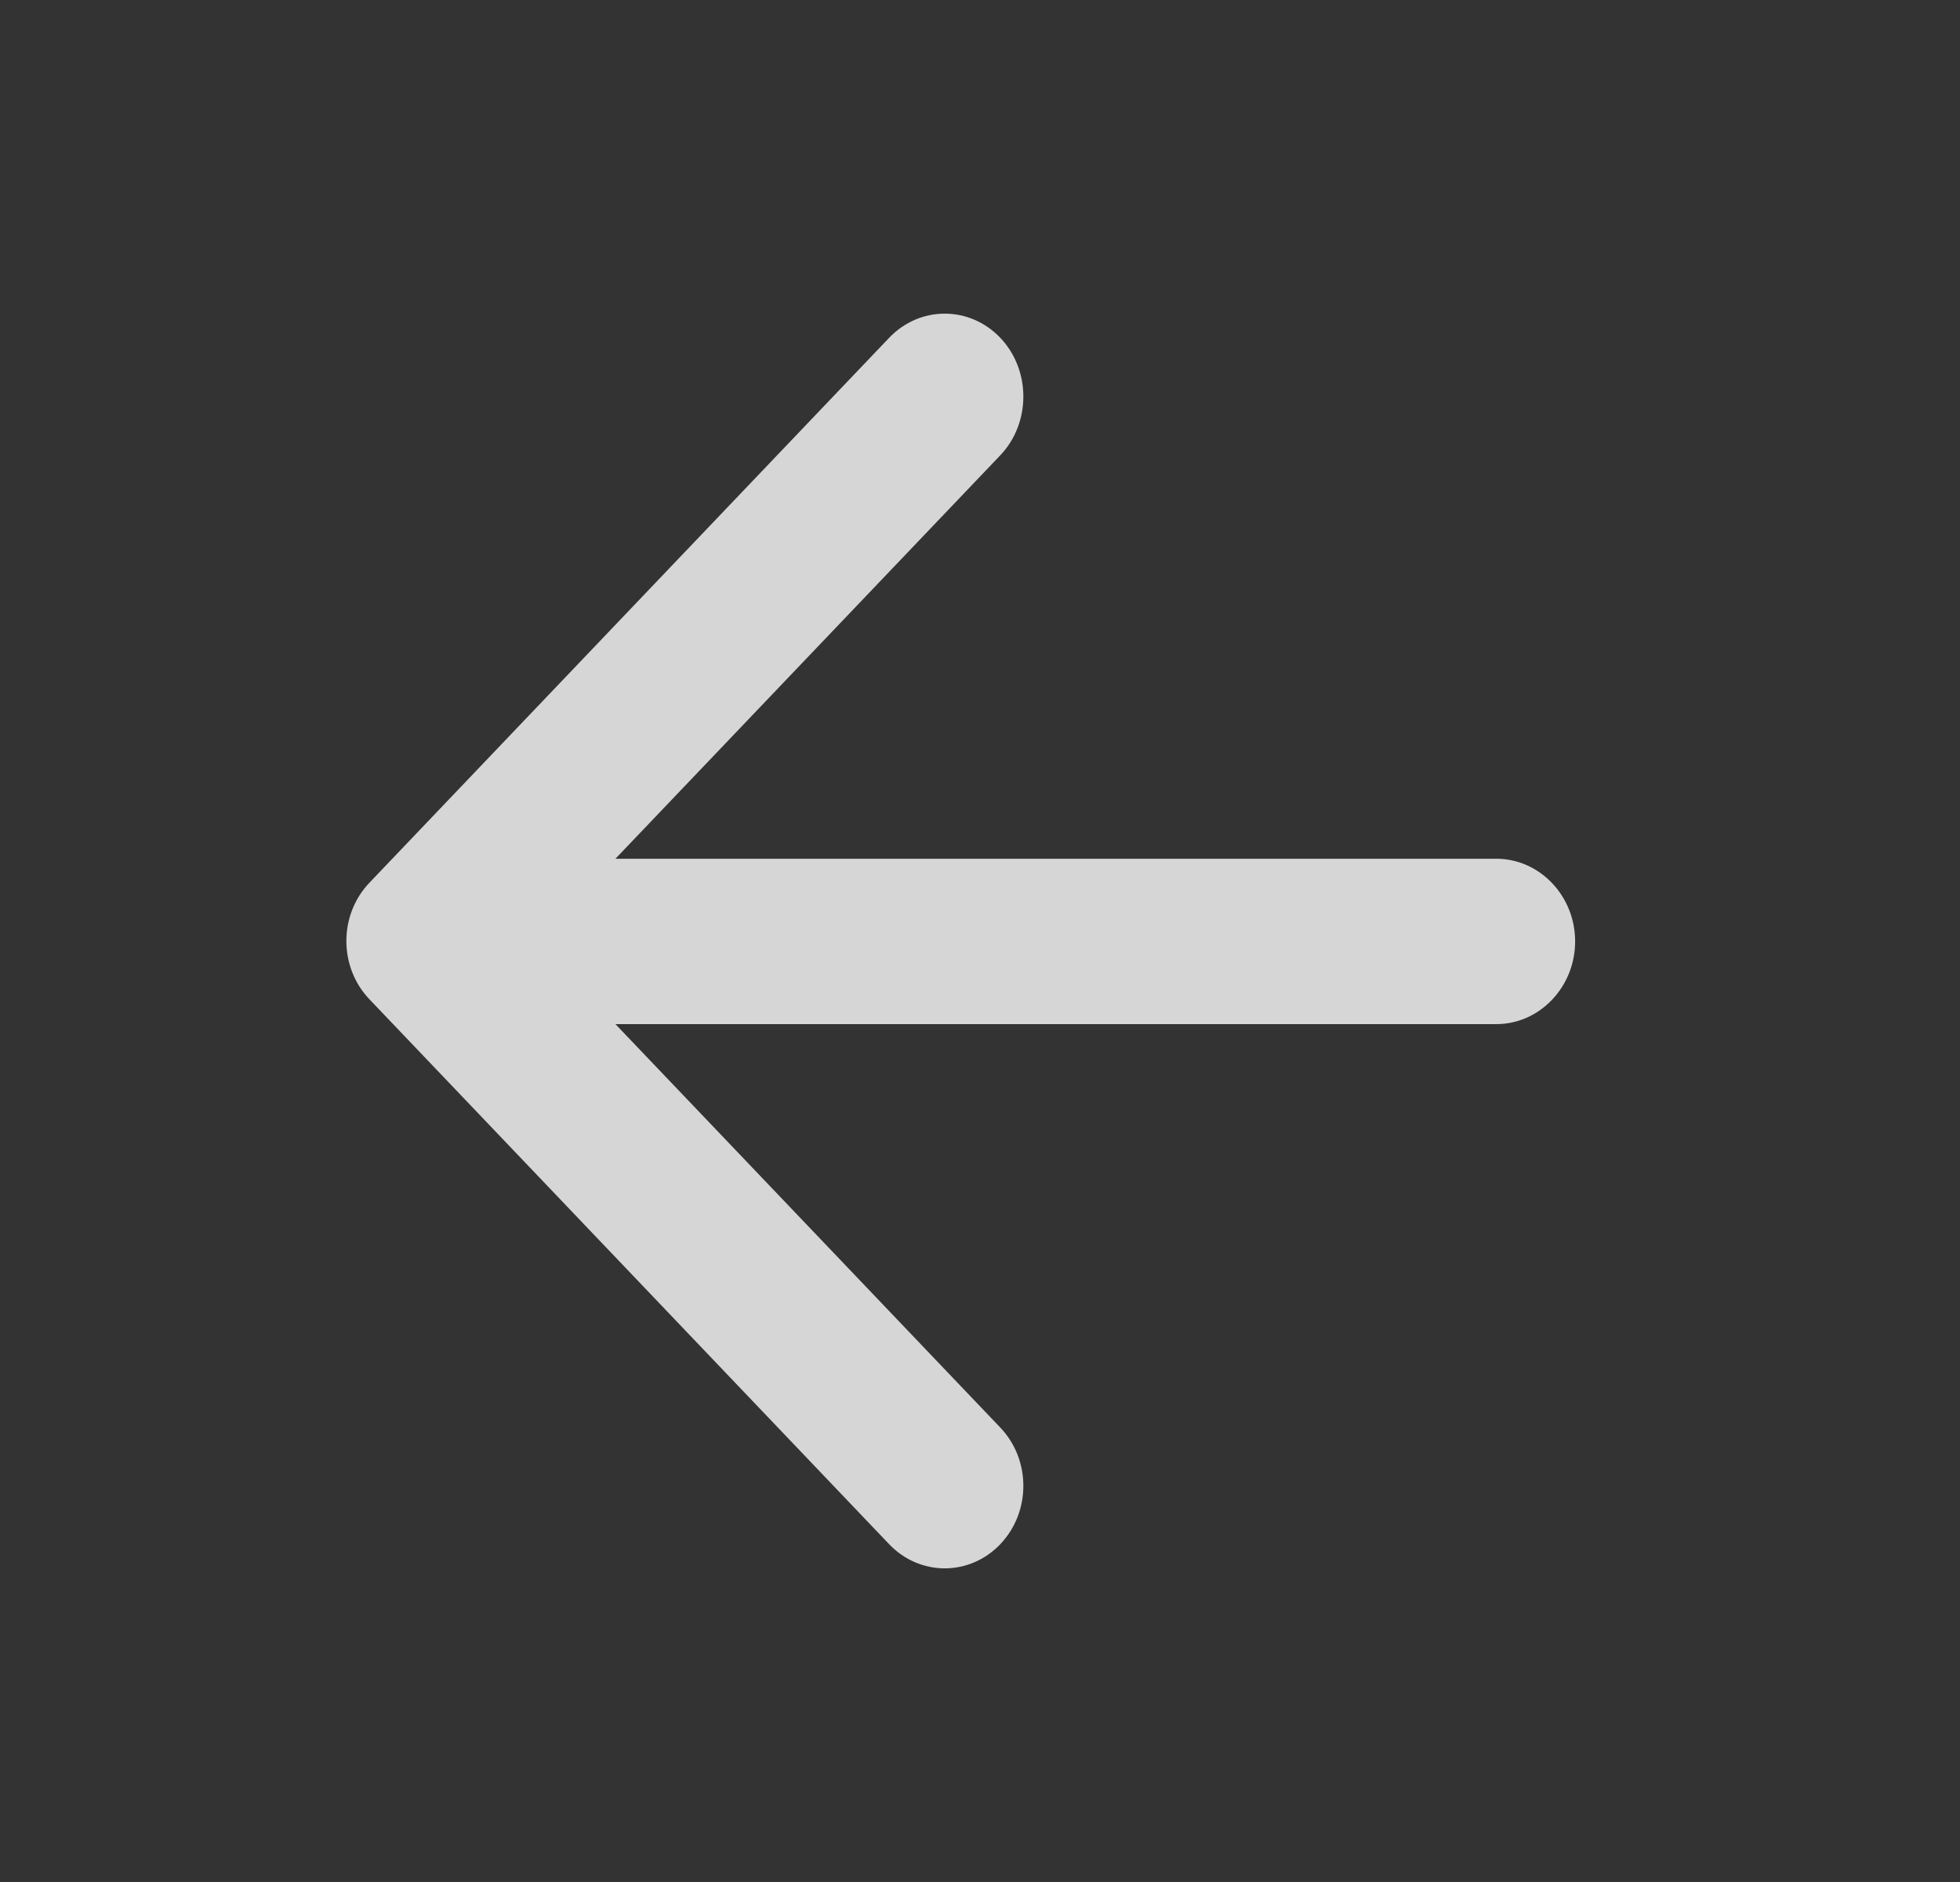 <svg width="25" height="24" viewBox="0 0 25 24" fill="none" xmlns="http://www.w3.org/2000/svg">
<rect x="0" y="0" width="25" height="24" fill="#333333" stroke="none"/>
<path d="M19.086 10.951H7.85L12.759 5.806C13.151 5.394 13.151 4.72 12.759 4.308C12.367 3.897 11.733 3.897 11.341 4.308L4.712 11.257C4.32 11.668 4.32 12.332 4.712 12.743L11.341 19.692C11.733 20.103 12.367 20.103 12.759 19.692C13.151 19.28 13.151 18.616 12.759 18.205L7.85 13.06H19.086C19.639 13.06 20.091 12.585 20.091 12.005C20.091 11.425 19.639 10.951 19.086 10.951Z" fill="white" fill-opacity="0.8"/>
</svg>
